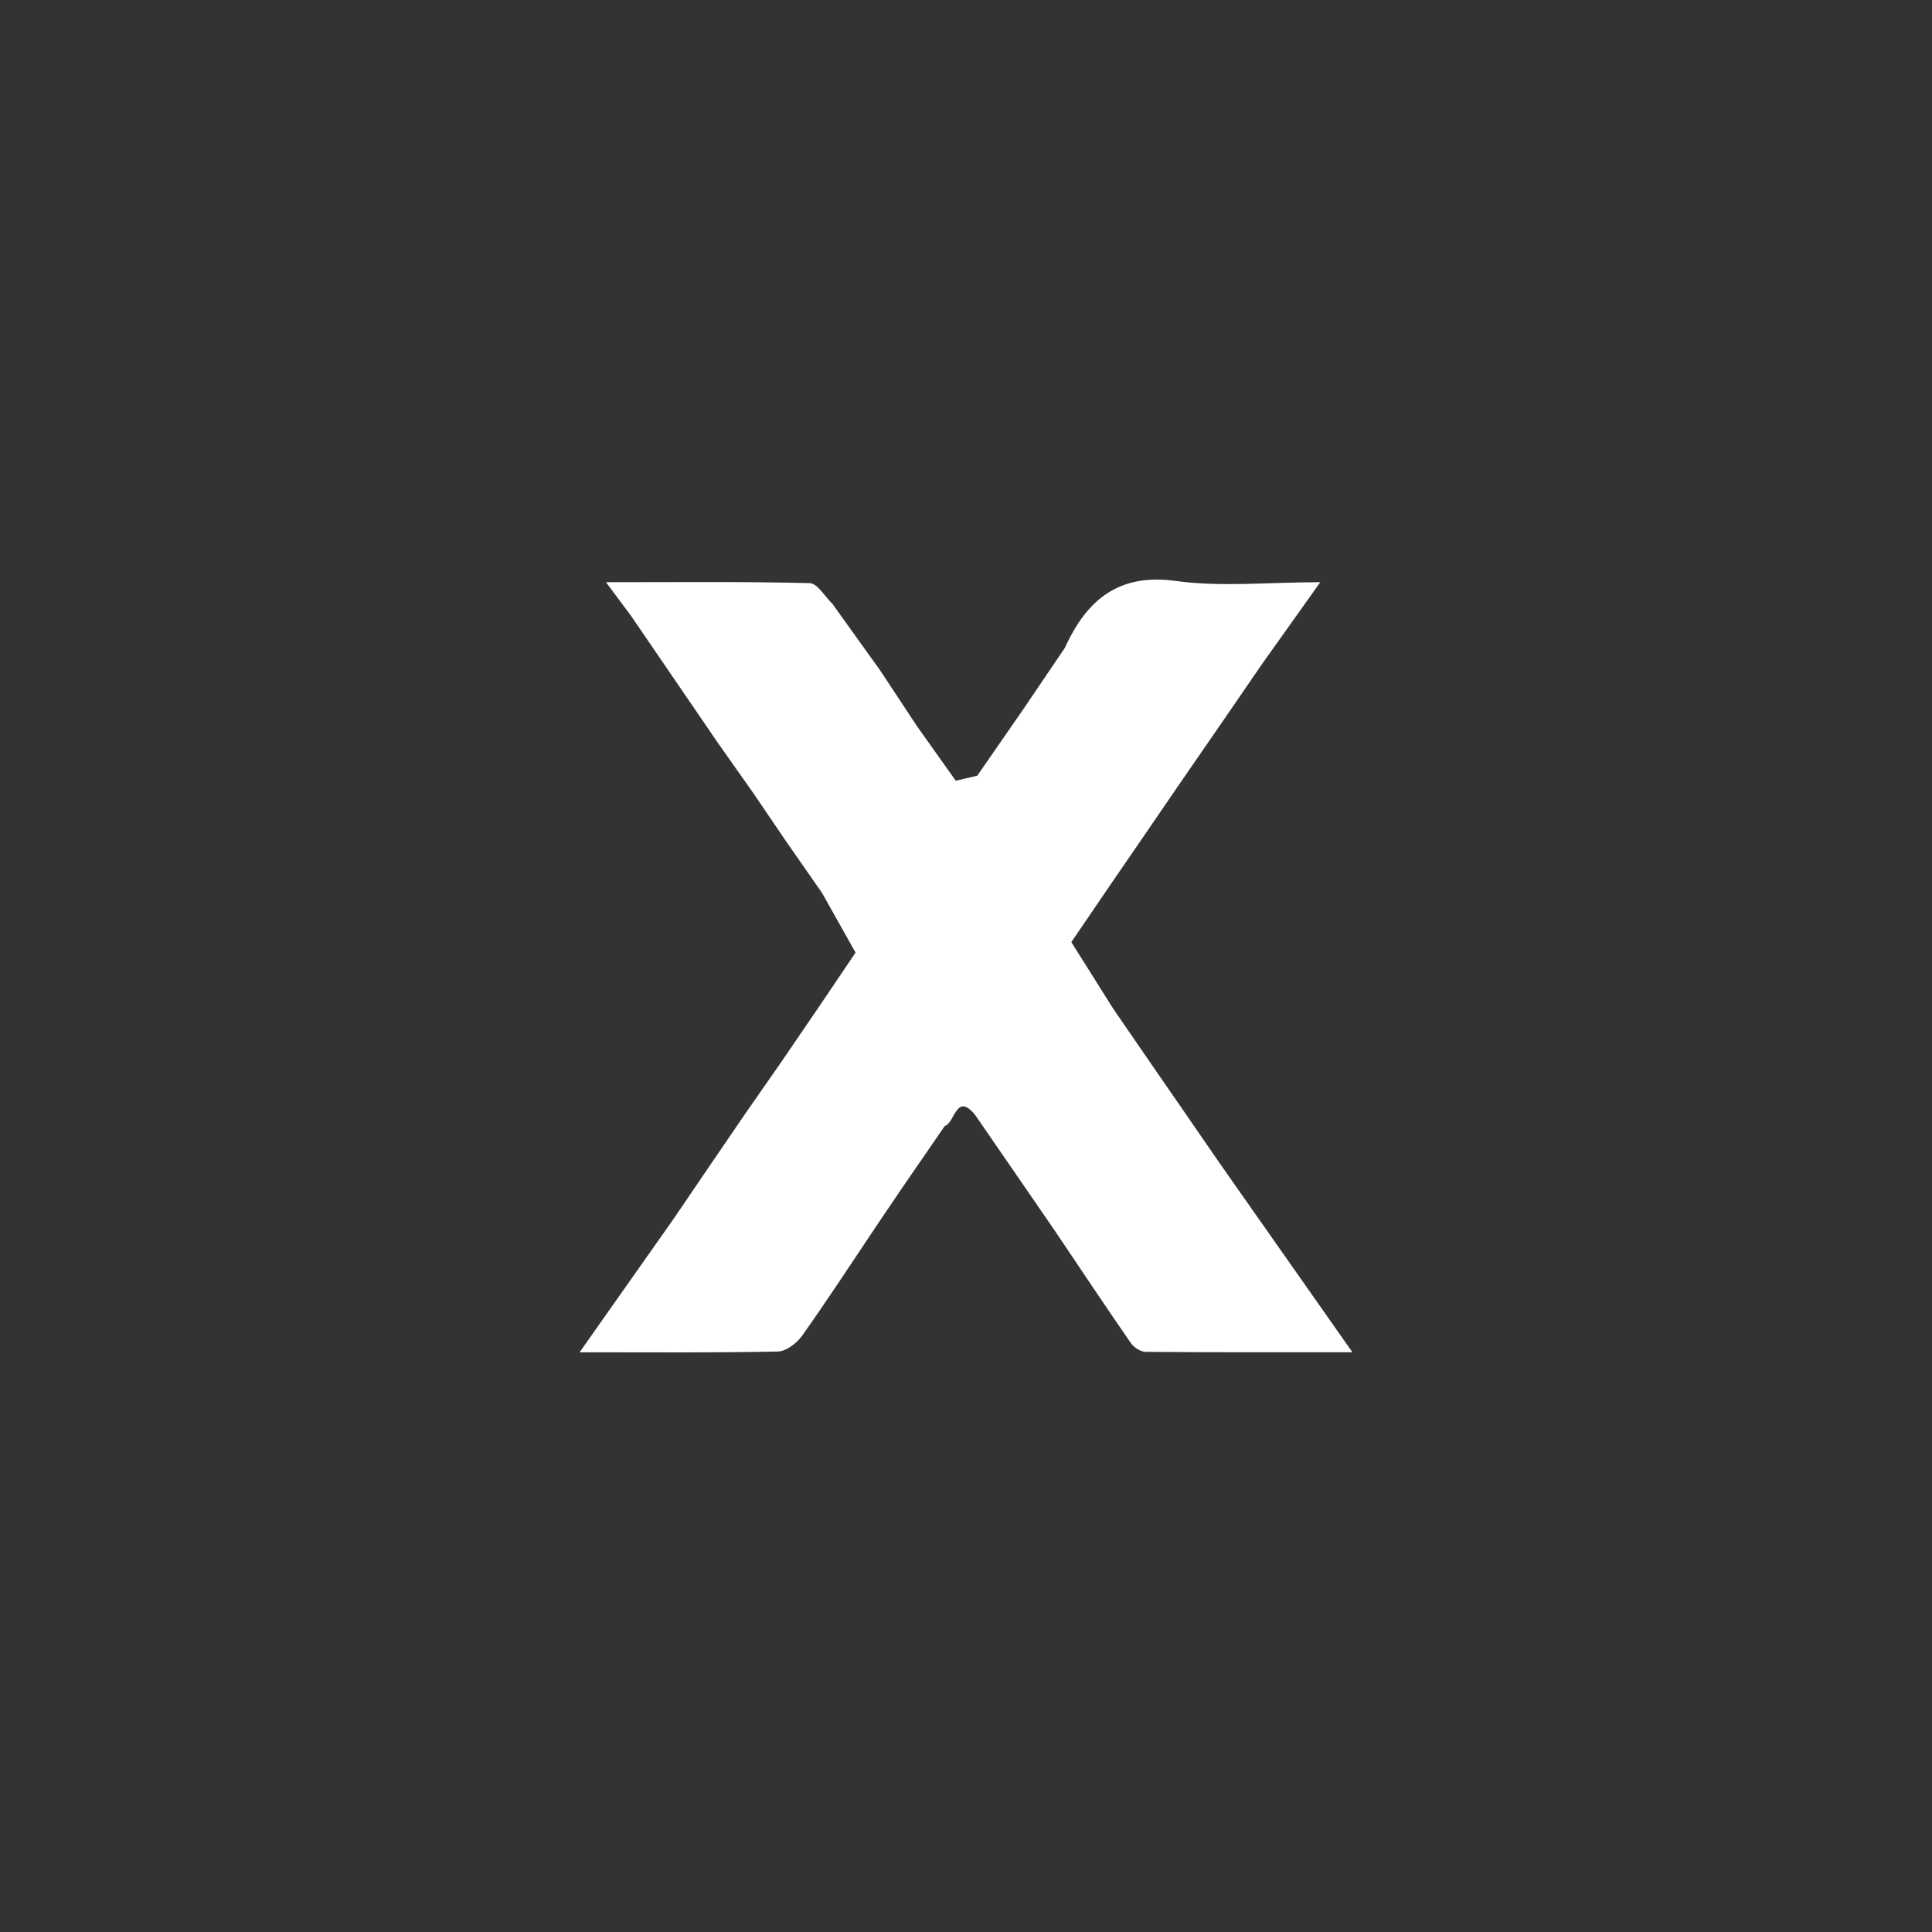 <svg xmlns="http://www.w3.org/2000/svg" width="60" height="60" viewBox="0 0 60 60"><rect x="0" y="0" width="60" height="60" fill="#333333" stroke="none"/><path fill="#FFF" fill-rule="evenodd" d="M19.592,19.118 C20.052,19.791 20.511,20.462 20.971,21.135 C21.405,21.77 21.839,22.405 22.274,23.041 C22.65,23.574 23.026,24.108 23.402,24.641 C23.739,25.137 24.076,25.633 24.413,26.128 C24.413,26.128 24.413,26.128 24.413,26.128 C24.786,26.664 25.159,27.2 25.532,27.735 C25.532,27.735 25.532,27.735 25.532,27.735 C25.878,28.352 26.224,28.968 26.57,29.584 C26.178,30.164 25.787,30.744 25.395,31.324 C25.005,31.895 24.614,32.466 24.224,33.038 C23.863,33.557 23.501,34.076 23.139,34.595 C22.747,35.169 22.354,35.744 21.962,36.319 C21.615,36.829 21.269,37.339 20.922,37.849 C20.923,37.849 20.922,37.849 20.922,37.849 C19.976,39.192 19.029,40.536 18,41.996 C20.176,41.996 22.165,42.014 24.154,41.973 C24.415,41.968 24.744,41.715 24.914,41.477 C25.71,40.355 26.462,39.198 27.23,38.054 C27.497,37.66 27.763,37.266 28.03,36.872 C28.467,36.238 28.903,35.604 29.339,34.97 C29.66,34.871 29.693,33.903 30.284,34.626 C30.721,35.261 31.158,35.896 31.596,36.531 C31.596,36.531 31.596,36.531 31.596,36.531 C31.983,37.094 32.37,37.657 32.758,38.219 C32.758,38.219 32.758,38.219 32.758,38.22 C33.543,39.386 34.322,40.557 35.121,41.712 C35.217,41.85 35.424,41.981 35.581,41.983 C37.664,42.001 39.747,41.995 42,41.995 C40.965,40.521 40.032,39.193 39.1,37.866 C38.694,37.287 38.288,36.708 37.881,36.129 C37.881,36.129 37.881,36.129 37.881,36.129 C37.488,35.559 37.095,34.988 36.702,34.418 C36.702,34.418 36.702,34.418 36.702,34.418 C36.382,33.955 36.062,33.491 35.742,33.028 L34.567,31.319 C34.567,31.319 34.567,31.319 34.567,31.319 C34.135,30.632 33.703,29.945 33.271,29.258 C33.271,29.258 33.271,29.258 33.271,29.258 C33.66,28.687 34.049,28.116 34.438,27.545 C34.438,27.545 34.438,27.544 34.438,27.544 C34.755,27.083 35.072,26.621 35.389,26.16 C35.776,25.594 36.163,25.028 36.55,24.463 C37.034,23.76 37.519,23.058 38.003,22.356 C38.003,22.356 38.003,22.356 38.004,22.356 C38.39,21.792 38.777,21.228 39.164,20.665 C39.164,20.665 39.164,20.665 39.164,20.664 C39.742,19.853 40.319,19.041 41.002,18.081 C39.372,18.081 37.922,18.236 36.514,18.042 C34.766,17.802 33.763,18.596 33.07,20.12 C32.641,20.754 32.211,21.388 31.782,22.022 C31.782,22.022 31.782,22.022 31.782,22.022 C31.304,22.711 30.827,23.401 30.35,24.09 C30.127,24.142 29.904,24.194 29.681,24.246 C29.681,24.246 29.681,24.246 29.681,24.246 C29.278,23.679 28.876,23.112 28.473,22.545 C28.092,21.969 27.712,21.393 27.332,20.817 C26.839,20.13 26.347,19.444 25.855,18.757 C25.619,18.531 25.387,18.116 25.146,18.11 C23.097,18.058 21.045,18.081 18.819,18.081 C19.142,18.515 19.367,18.817 19.592,19.118 Z"/></svg>